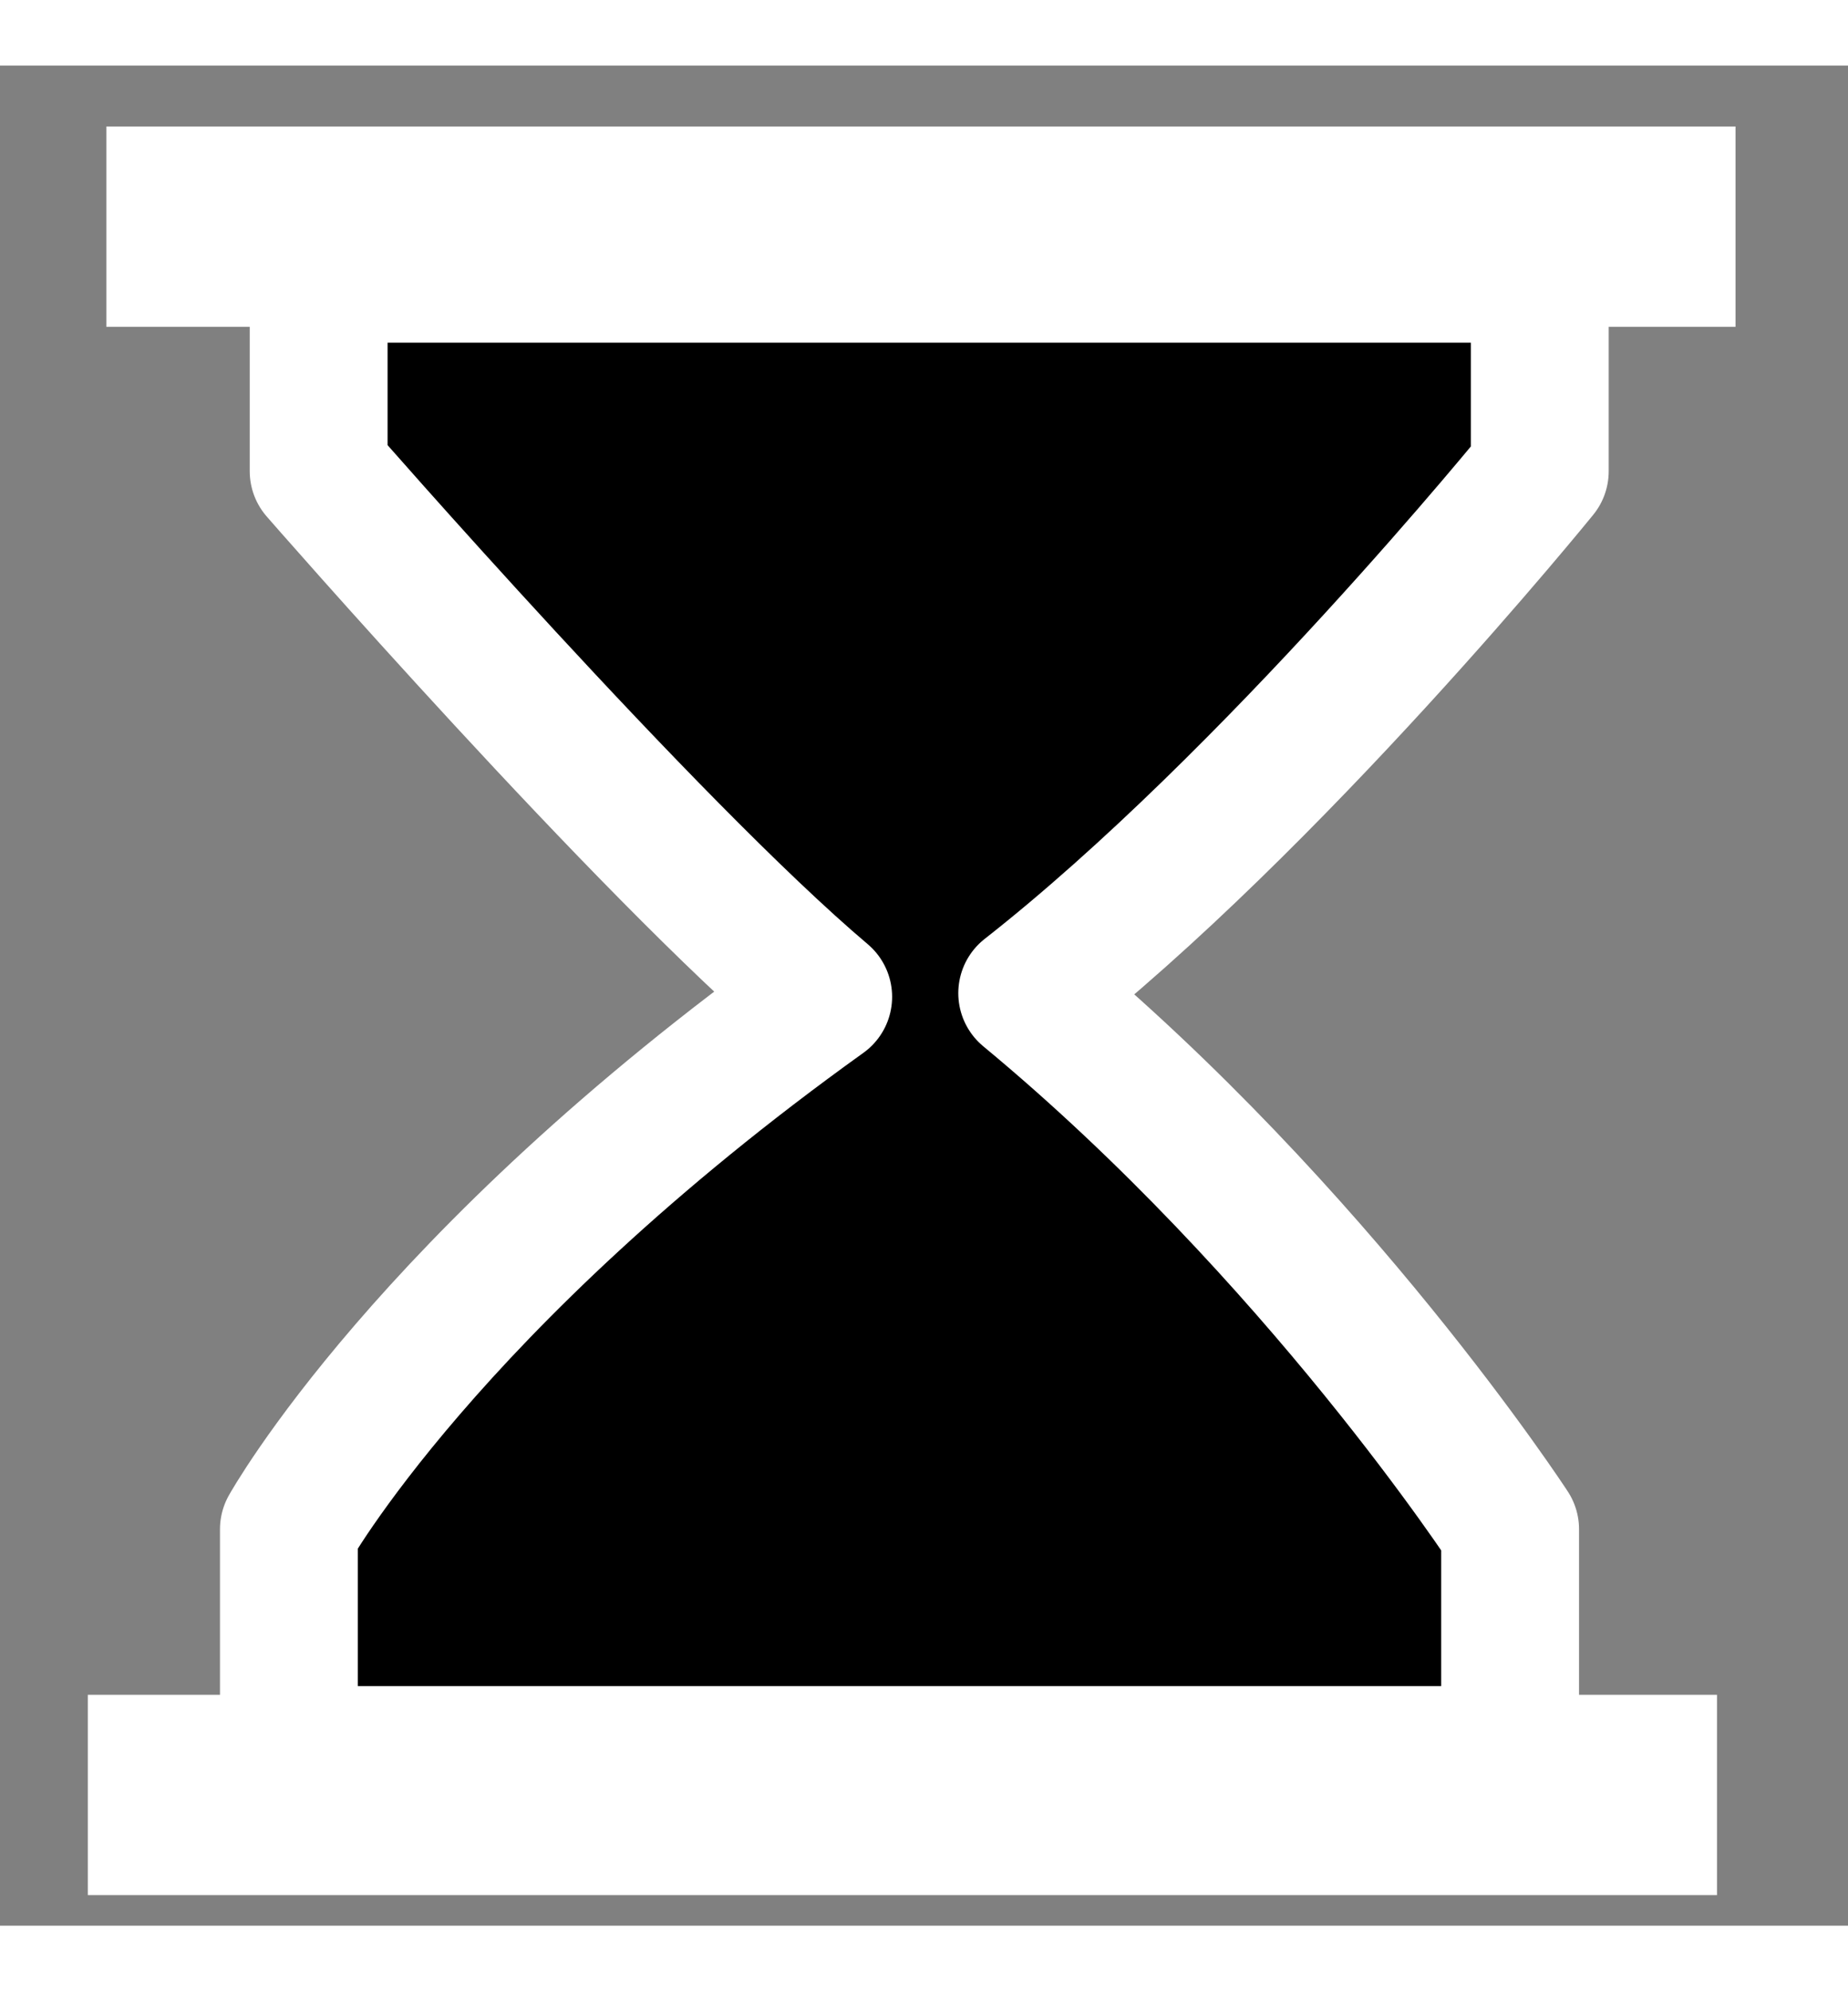<?xml version="1.0" encoding="UTF-8" standalone="no"?>
<!-- Generator: Adobe Illustrator 12.0.1, SVG Export Plug-In . SVG Version: 6.00 Build 51448)  -->
<svg
   xmlns:dc="http://purl.org/dc/elements/1.1/"
   xmlns:cc="http://web.resource.org/cc/"
   xmlns:rdf="http://www.w3.org/1999/02/22-rdf-syntax-ns#"
   xmlns:svg="http://www.w3.org/2000/svg"
   xmlns="http://www.w3.org/2000/svg"
   xmlns:sodipodi="http://sodipodi.sourceforge.net/DTD/sodipodi-0.dtd"
   xmlns:inkscape="http://www.inkscape.org/namespaces/inkscape"
   version="1.0"
   id="图层_1"
   width="13"
   height="14"
   viewBox="0 0 20.75 20.875"
   overflow="visible"
   enable-background="new 0 0 20.75 20.875"
   xml:space="preserve"
   sodipodi:version="0.32"
   inkscape:version="0.44.1"
   sodipodi:docname="hourglass.svg"
   sodipodi:docbase="/home/user"><rect x="0" y="0" width="20.75" height="20.875" fill="#808080" stroke="none"/><defs
   id="defs59" /><sodipodi:namedview
   inkscape:window-height="1121"
   inkscape:window-width="1600"
   inkscape:pageshadow="2"
   inkscape:pageopacity="0.0"
   guidetolerance="10.0"
   gridtolerance="10.0"
   objecttolerance="10.0"
   borderopacity="1.0"
   bordercolor="#666666"
   pagecolor="#ffffff"
   id="base"
   width="13px"
   height="14px"
   inkscape:zoom="32.607143"
   inkscape:cx="12.568841"
   inkscape:cy="2.7177383"
   inkscape:window-x="0"
   inkscape:window-y="24"
   inkscape:current-layer="图层_1" />

<linearGradient
   id="XMLID_4_"
   gradientUnits="userSpaceOnUse"
   x1="3.293"
   y1="10.697"
   x2="17.339"
   y2="10.697">
	<stop
   offset="0"
   style="stop-color:#999999"
   id="stop6" />
	<stop
   offset="0.322"
   style="stop-color:#DFDFDF"
   id="stop8" />
	<stop
   offset="0.494"
   style="stop-color:#FFFFFF"
   id="stop10" />
	<stop
   offset="0.661"
   style="stop-color:#D4D4D4"
   id="stop12" />
	<stop
   offset="0.889"
   style="stop-color:#9F9F9F"
   id="stop14" />
	<stop
   offset="1"
   style="stop-color:#8A8A8A"
   id="stop16" />
</linearGradient>


<linearGradient
   id="XMLID_5_"
   gradientUnits="userSpaceOnUse"
   x1="1.732"
   y1="1.269"
   x2="18.899"
   y2="1.269">
	<stop
   offset="0"
   style="stop-color:black;stop-opacity:1;"
   id="stop23" />
	<stop
   offset="0.185"
   style="stop-color:#785422"
   id="stop25" />
	<stop
   offset="0.37"
   style="stop-color:#CA8C36"
   id="stop27" />
	<stop
   offset="0.455"
   style="stop-color:#EBA23E"
   id="stop29" />
	<stop
   offset="0.514"
   style="stop-color:#DE983A"
   id="stop31" />
	<stop
   offset="0.624"
   style="stop-color:#BA7E31"
   id="stop33" />
	<stop
   offset="0.771"
   style="stop-color:#825321"
   id="stop35" />
	<stop
   offset="0.91"
   style="stop-color:#472711"
   id="stop37" />
</linearGradient>

<linearGradient
   id="XMLID_6_"
   gradientUnits="userSpaceOnUse"
   x1="1.732"
   y1="19.898"
   x2="18.899"
   y2="19.898">
	<stop
   offset="0"
   style="stop-color:#4E2A13"
   id="stop42" />
	<stop
   offset="0.116"
   style="stop-color:#784B23"
   id="stop44" />
	<stop
   offset="0.352"
   style="stop-color:#CA8C41"
   id="stop46" />
	<stop
   offset="0.461"
   style="stop-color:#EBA54D"
   id="stop48" />
	<stop
   offset="0.681"
   style="stop-color:#9B662F"
   id="stop50" />
	<stop
   offset="0.847"
   style="stop-color:#653B1C"
   id="stop52" />
	<stop
   offset="0.927"
   style="stop-color:#502B14"
   id="stop54" />
</linearGradient>

<g
   id="g6358"><path
     style="fill:black;fill-opacity:1;stroke:white;stroke-width:1.548;stroke-linecap:butt;stroke-linejoin:round;stroke-miterlimit:4;stroke-dasharray:none;stroke-opacity:1"
     id="path18"
     d="M 17.29,2.336 L 3.578,2.336 L 3.578,4.552 C 3.578,4.552 7.264,8.779 9.243,10.451 C 4.795,13.639 3.244,16.426 3.244,16.426 L 3.244,18.96 L 16.956,18.96 L 16.956,16.426 C 16.956,16.426 14.794,13.108 11.534,10.41 C 14.294,8.248 17.289,4.553 17.289,4.553 L 17.289,2.336 L 17.29,2.336 z " /><rect
     style="fill:white;fill-opacity:1"
     id="rect39"
     height="2.248"
     width="18.293"
     y="0.684"
     x="1.194" /><rect
     style="fill:white;fill-opacity:1"
     id="rect6356"
     height="2.248"
     width="18.293"
     y="18.284"
     x="0.986" /></g></svg>
